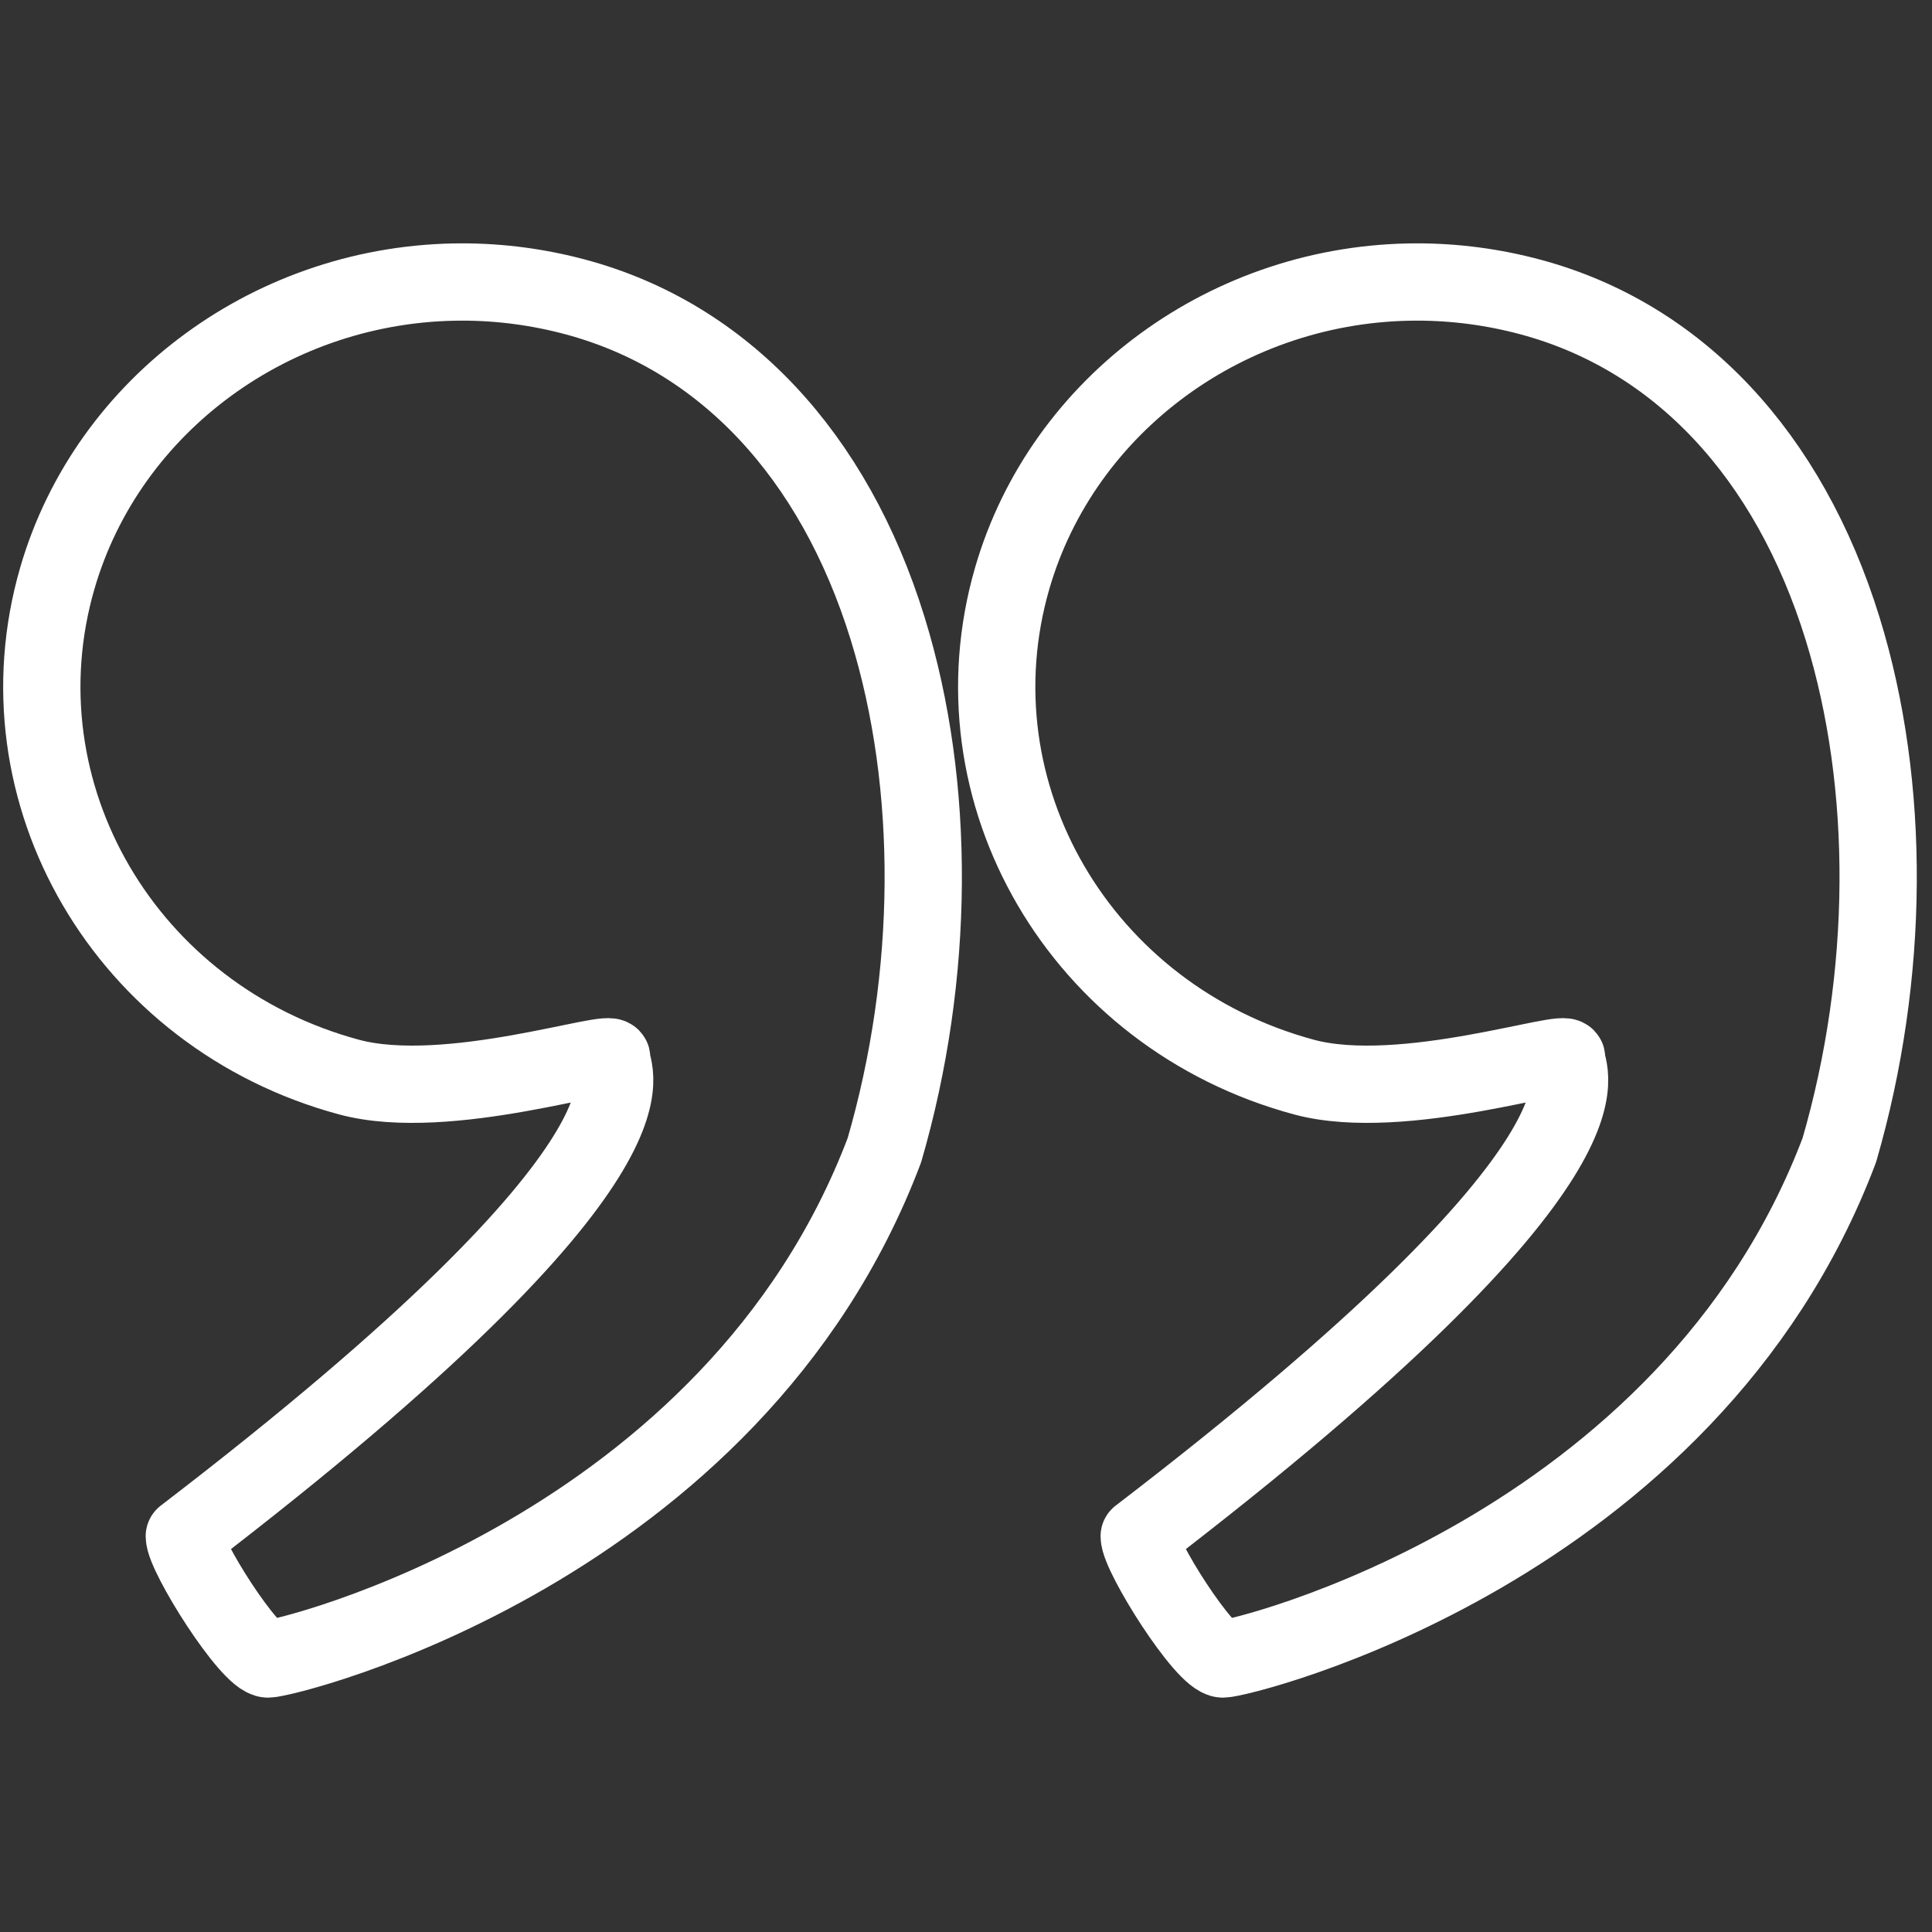 <?xml version="1.0" encoding="UTF-8"?>
<svg width="100px" height="100px" viewBox="0 0 100 100" version="1.1" xmlns="http://www.w3.org/2000/svg" xmlns:xlink="http://www.w3.org/1999/xlink">
    <rect x="0" y="0" width="100" height="100" fill="#333333" stroke="none"/>
    <!-- Generator: Sketch 50 (54983) - http://www.bohemiancoding.com/sketch -->
    <title>46. Quotes</title>
    <desc>Created with Sketch.</desc>
    <defs></defs>
    <g id="46.-Quotes" stroke="none" stroke-width="1" fill="none" fill-rule="evenodd" stroke-linecap="round" stroke-linejoin="round">
        <g transform="translate(2, 14)" stroke="#FFFFFF" stroke-width="4">
            <path d="M11.877,71.87 C10.927,71.87 7.54,66.487 7.54,65.516 C33.627,45.531 29.511,41.399 29.663,40.783 C29.816,40.167 21.201,43.127 16.075,41.752 C4.512,38.637 -2.262,27.048 0.971,15.916 C3.591,6.897 12.208,0.596 21.927,0.596 C23.906,0.596 25.883,0.859 27.803,1.376 C35.428,3.428 41.161,9.523 43.946,18.535 C46.46,26.666 46.397,36.505 43.777,45.531 C35.941,66.26 12.827,71.87 11.877,71.87 Z" id="Layer-1"></path>
            <path d="M61.302,71.87 C60.353,71.87 56.965,66.487 56.965,65.516 C83.052,45.531 78.937,41.399 79.089,40.783 C79.242,40.167 70.627,43.127 65.501,41.752 C53.938,38.637 47.164,27.048 50.396,15.916 C53.017,6.897 61.634,0.596 71.352,0.596 C73.332,0.596 75.309,0.859 77.228,1.376 C84.853,3.428 90.586,9.523 93.372,18.535 C95.886,26.666 95.823,36.505 93.203,45.531 C85.367,66.26 62.252,71.87 61.302,71.87 Z" id="Layer-2"></path>
        </g>
    </g>
</svg>
